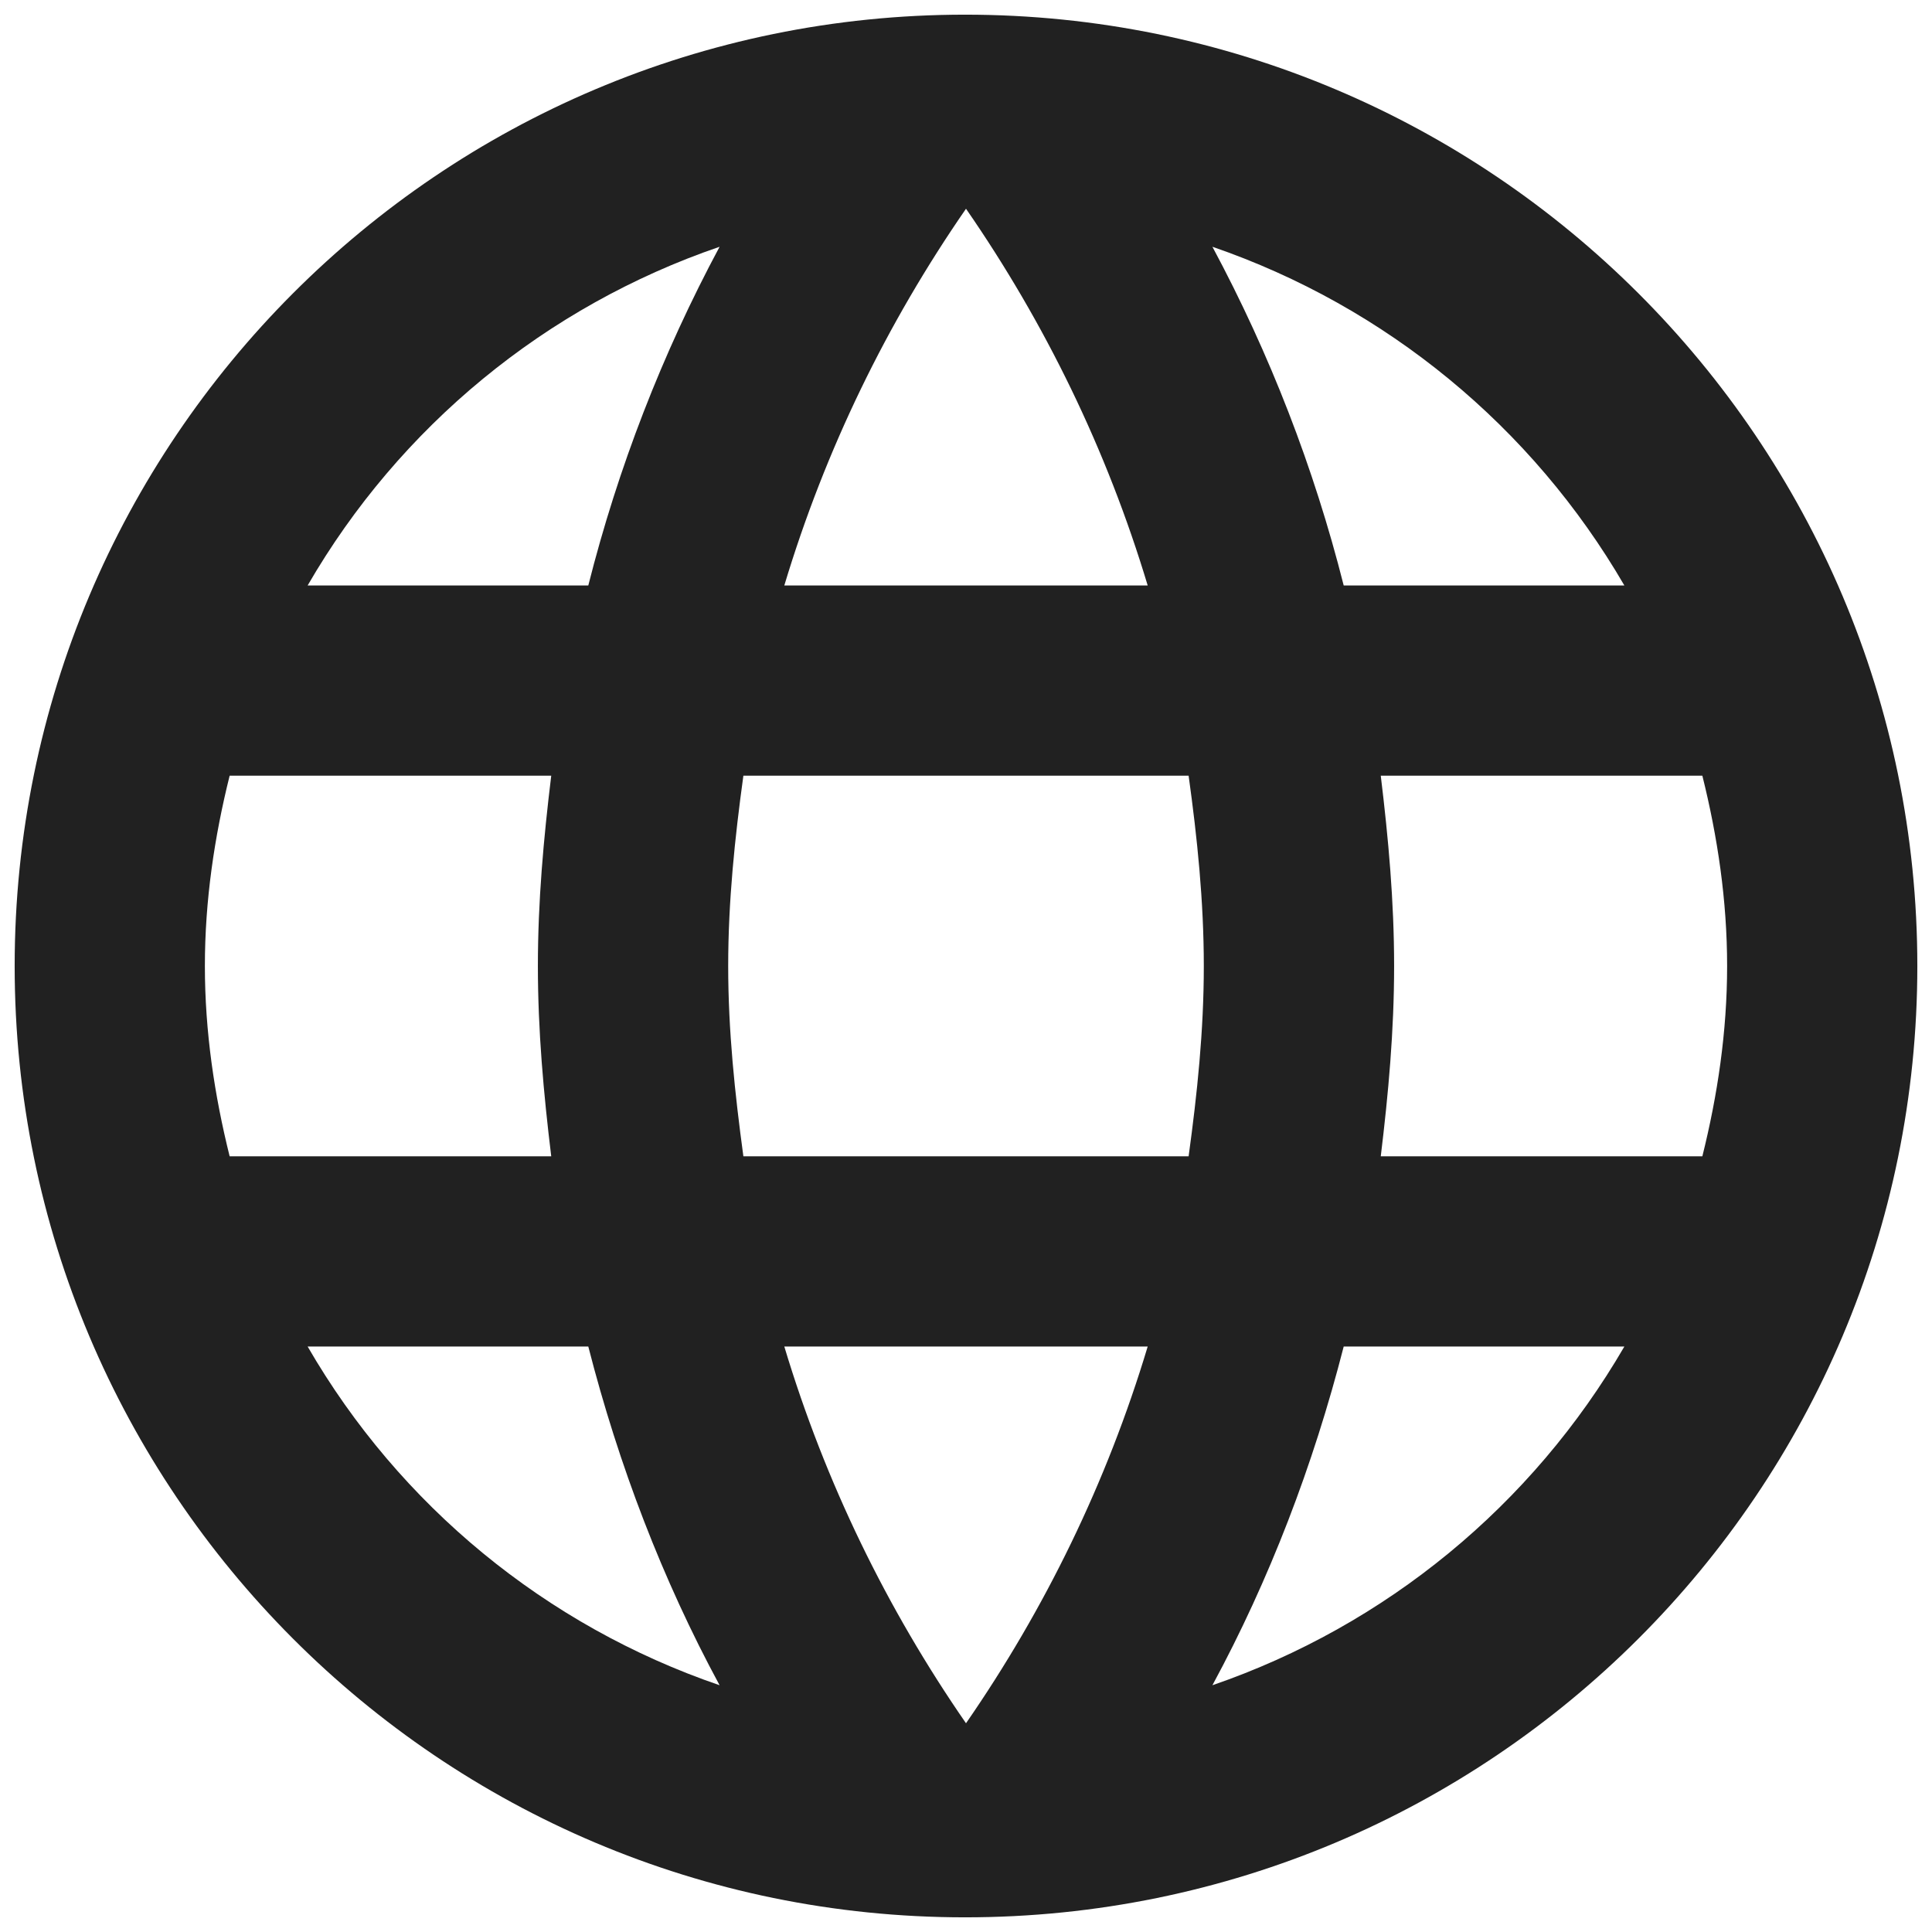 <svg width="22" height="22" viewBox="0 0 22 22" fill="none" xmlns="http://www.w3.org/2000/svg">
<path d="M10.989 0.167C5.009 0.167 0.167 5.02 0.167 11C0.167 16.98 5.009 21.833 10.989 21.833C16.98 21.833 21.833 16.98 21.833 11C21.833 5.02 16.98 0.167 10.989 0.167ZM18.497 6.667H15.301C14.962 5.325 14.46 4.03 13.806 2.81C15.782 3.49 17.447 4.859 18.497 6.667ZM11 2.377C11.899 3.677 12.603 5.118 13.069 6.667H8.931C9.397 5.118 10.101 3.677 11 2.377ZM2.615 13.167C2.442 12.473 2.333 11.748 2.333 11C2.333 10.252 2.442 9.527 2.615 8.833H6.277C6.19 9.548 6.125 10.263 6.125 11C6.125 11.737 6.19 12.452 6.277 13.167H2.615ZM3.503 15.333H6.699C7.046 16.688 7.544 17.988 8.194 19.19C6.216 18.513 4.55 17.143 3.503 15.333ZM6.699 6.667H3.503C4.55 4.857 6.216 3.487 8.194 2.81C7.54 4.03 7.038 5.325 6.699 6.667ZM11 19.623C10.101 18.323 9.397 16.883 8.931 15.333H13.069C12.603 16.883 11.899 18.323 11 19.623ZM13.535 13.167H8.465C8.368 12.452 8.292 11.737 8.292 11C8.292 10.263 8.368 9.538 8.465 8.833H13.535C13.633 9.538 13.708 10.263 13.708 11C13.708 11.737 13.633 12.452 13.535 13.167ZM13.806 19.19C14.456 17.988 14.954 16.688 15.301 15.333H18.497C17.447 17.141 15.782 18.51 13.806 19.19ZM15.723 13.167C15.81 12.452 15.875 11.737 15.875 11C15.875 10.263 15.81 9.548 15.723 8.833H19.385C19.558 9.527 19.667 10.252 19.667 11C19.667 11.748 19.558 12.473 19.385 13.167H15.723Z" fill="#212121"/>
</svg>
